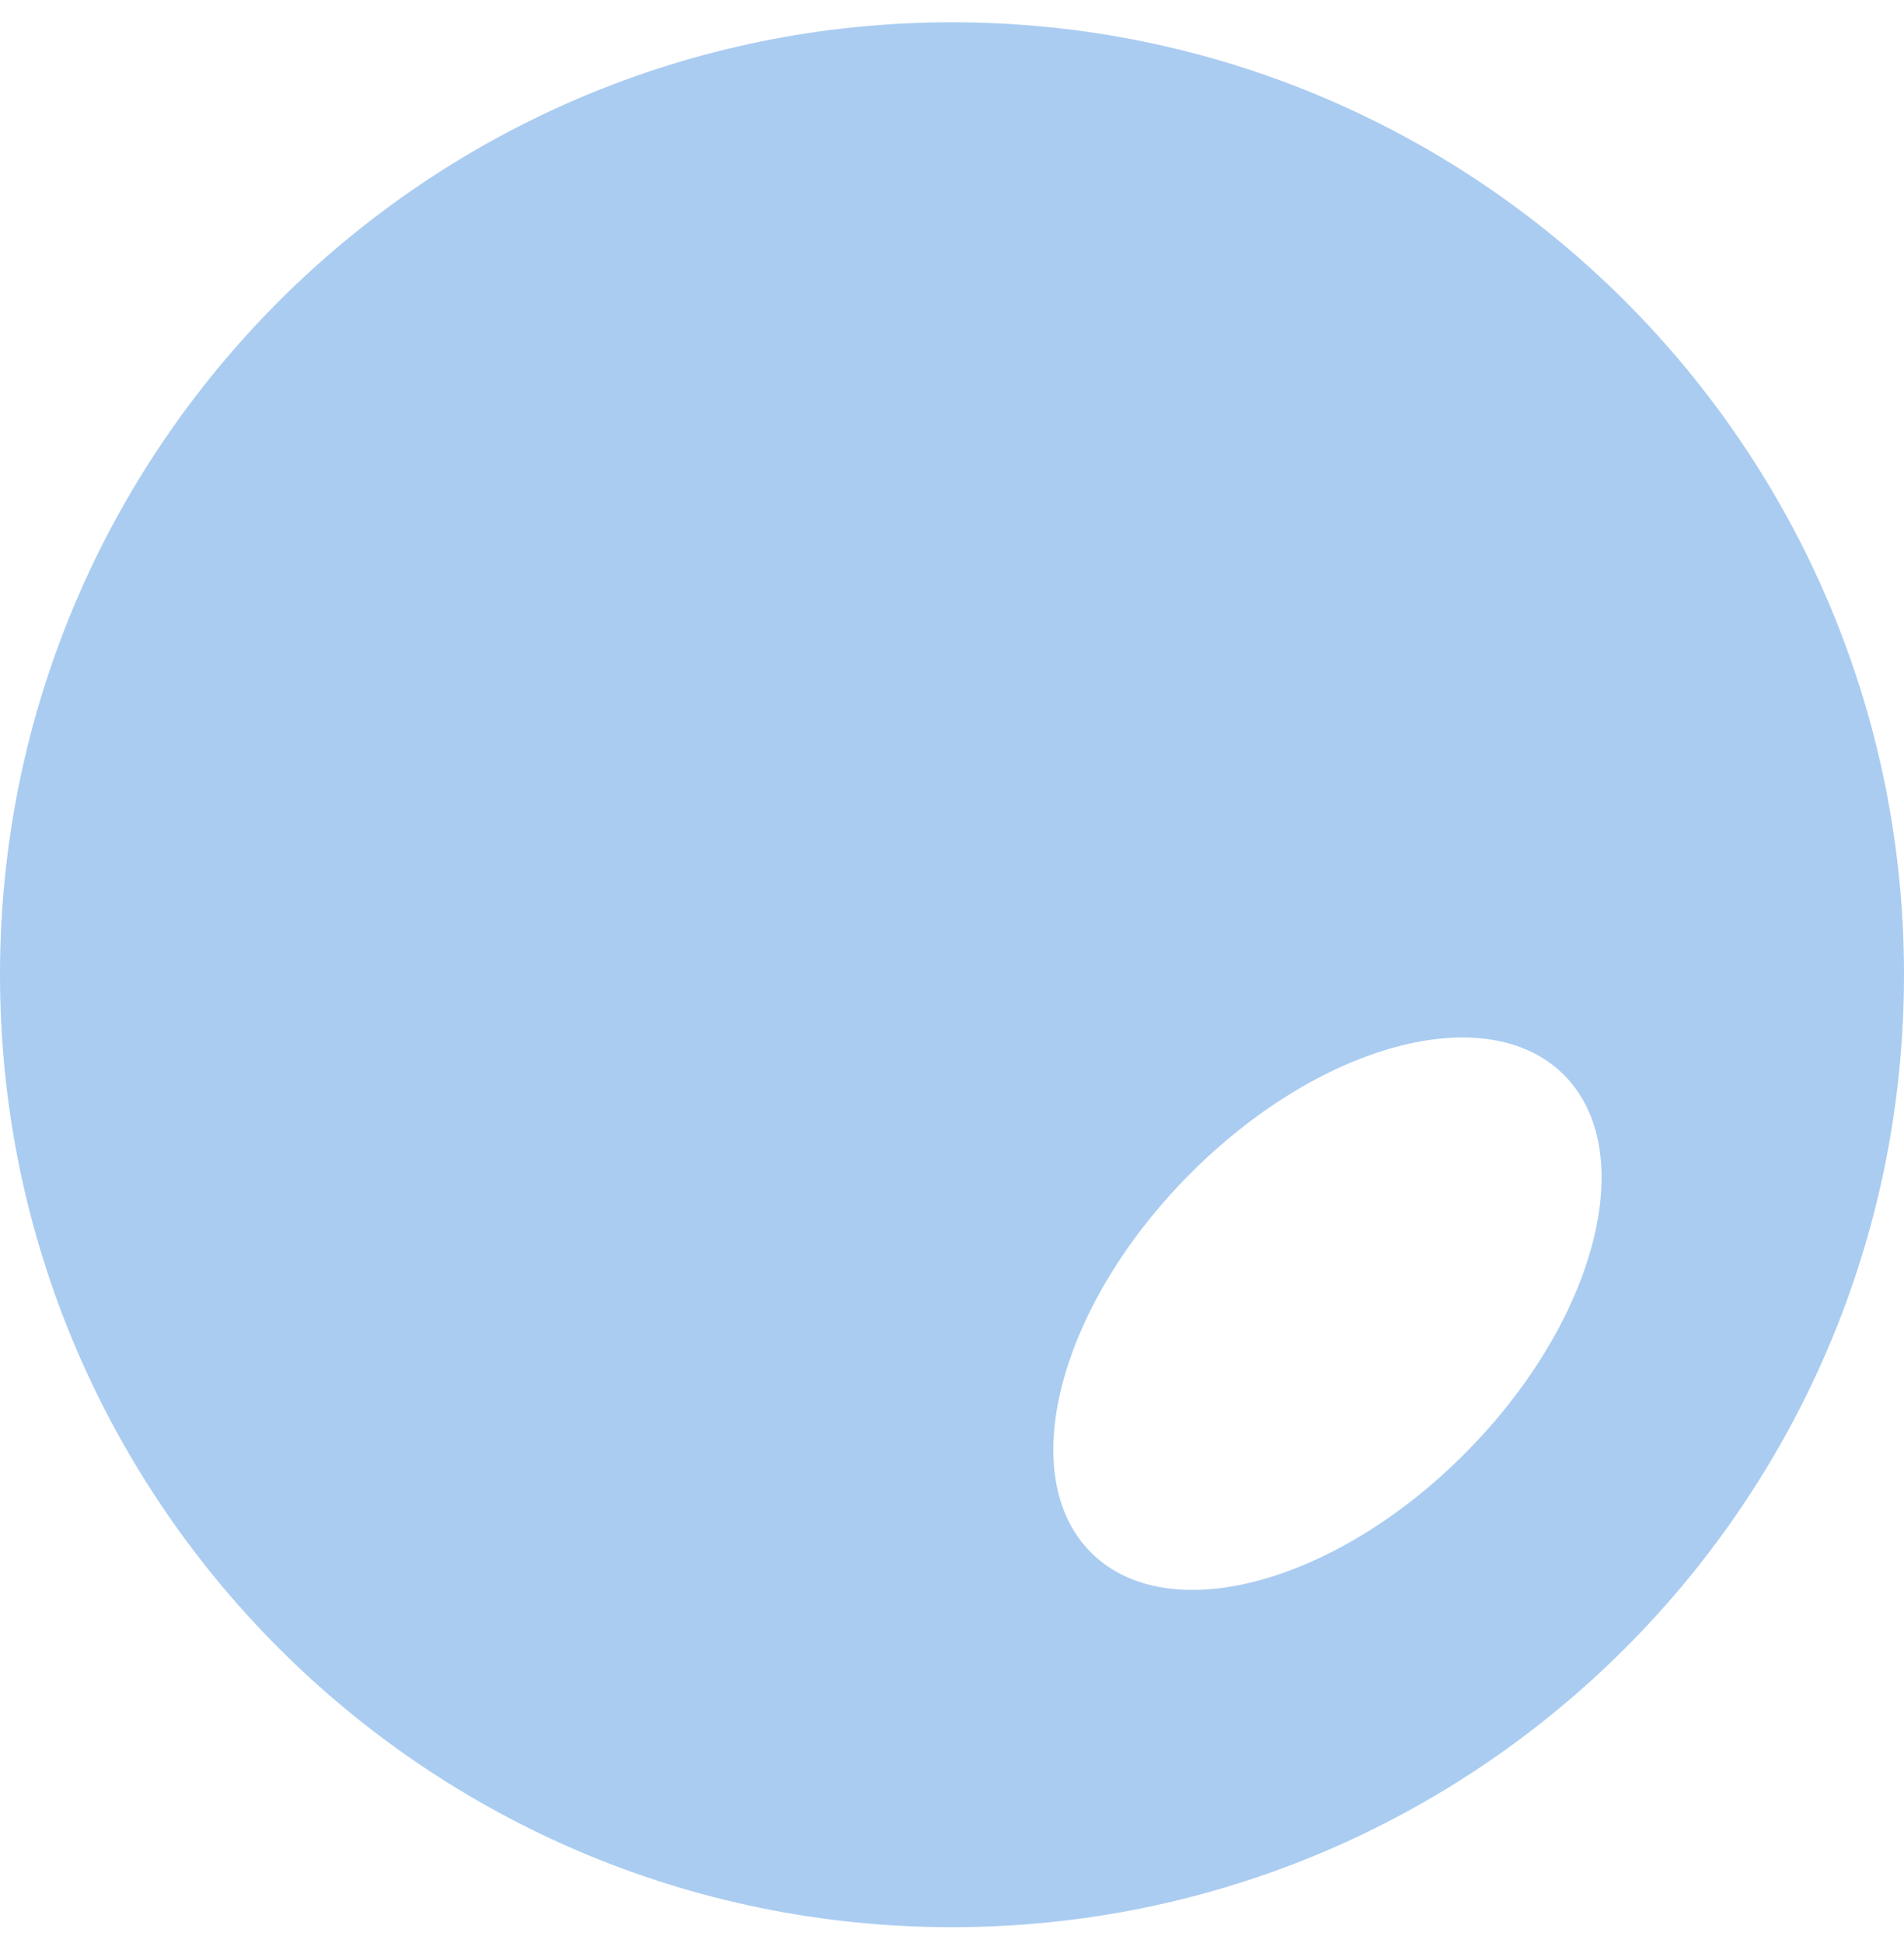 <svg width="50" height="51" viewBox="0 0 50 51" fill="none" xmlns="http://www.w3.org/2000/svg">
<path fill-rule="evenodd" clip-rule="evenodd" d="M25 50.585C38.807 50.585 50 39.392 50 25.585C50 11.778 38.807 0.585 25 0.585C11.193 0.585 0 11.778 0 25.585C0 39.392 11.193 50.585 25 50.585ZM41.054 28.198C43.078 30.193 41.946 34.624 38.525 38.095C35.104 41.566 30.69 42.761 28.666 40.766C26.641 38.77 27.773 34.339 31.194 30.869C34.615 27.398 39.029 26.202 41.054 28.198Z" fill="#AACCF1"/>
</svg>
